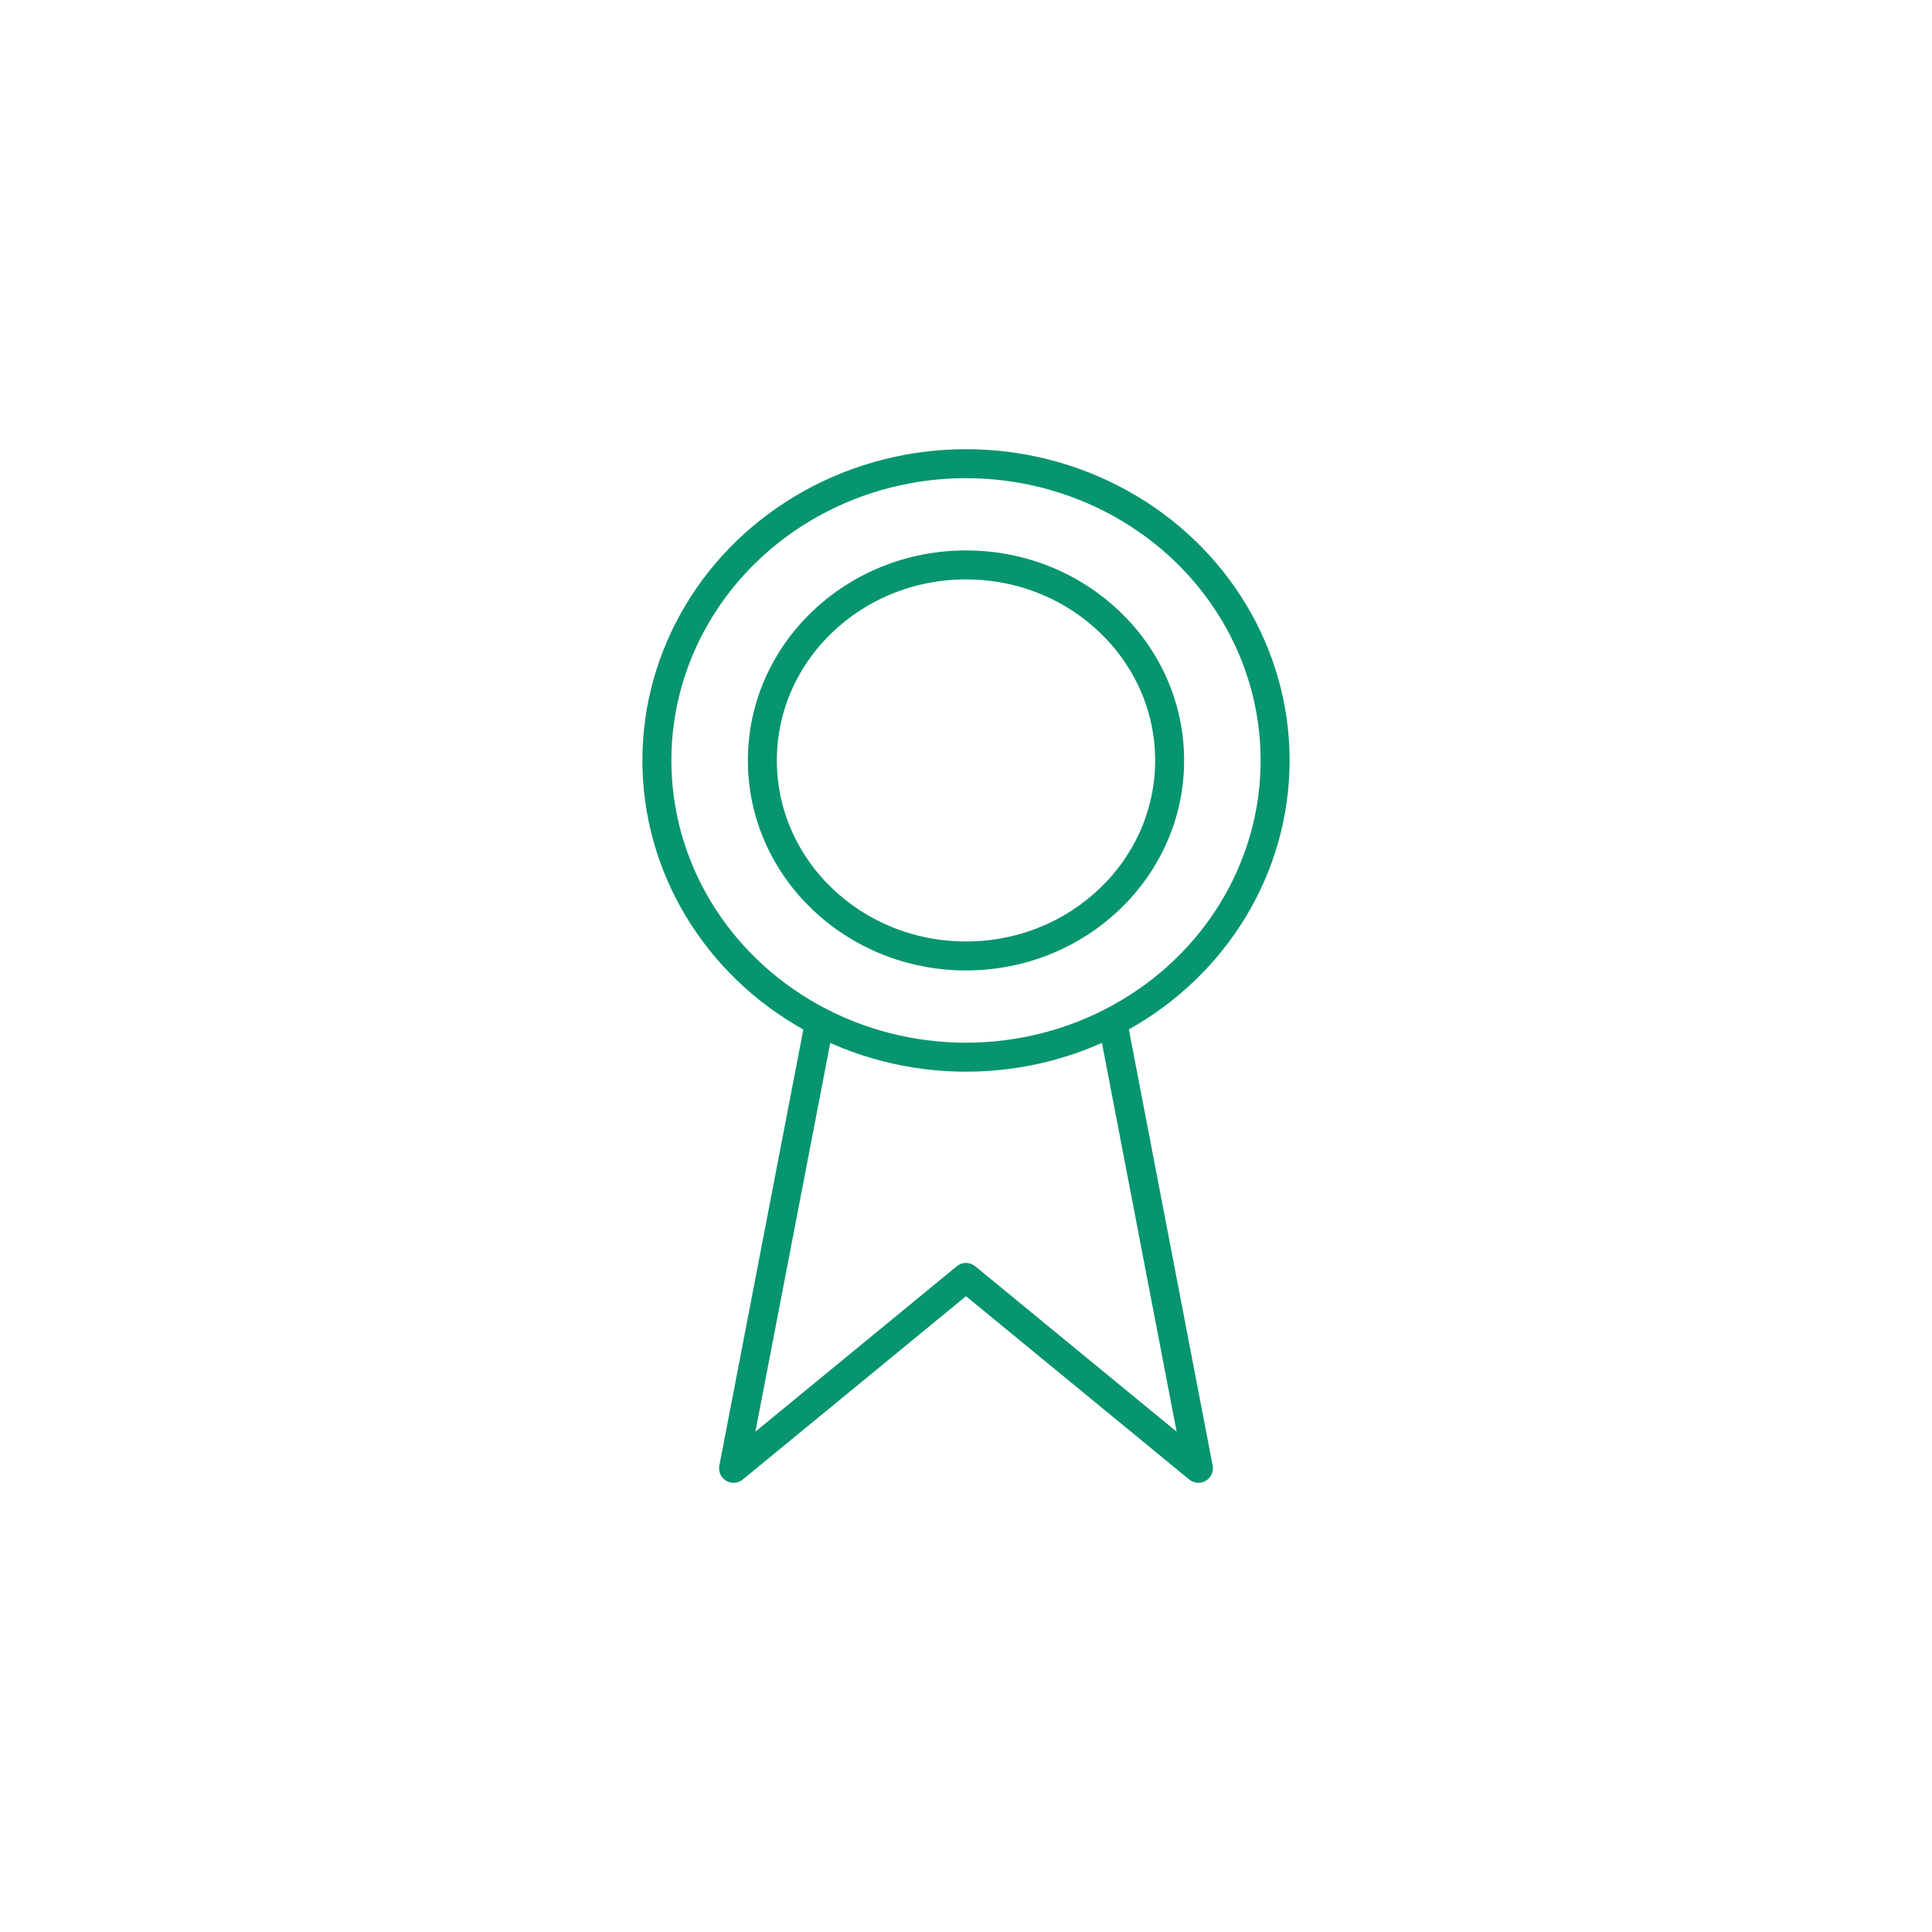 <svg id="Layer_1" data-name="Layer 1" xmlns="http://www.w3.org/2000/svg" width="100" height="100" viewBox="0 0 100 100"><defs><style>.cls-1,.cls-2{fill:none;stroke:#06956e;stroke-linecap:round;stroke-width:1.5px;}.cls-1{stroke-linejoin:round;}.cls-2{stroke-miterlimit:10;}</style></defs><title>d-abt-customerfirst</title><polyline class="cls-1" points="57.59 52.89 62.03 76 50 66.12 37.97 76 42.38 53.1"/><ellipse class="cls-2" cx="50" cy="39.36" rx="16" ry="15.36"/><ellipse class="cls-2" cx="50" cy="39.36" rx="10.54" ry="10.12"/></svg>